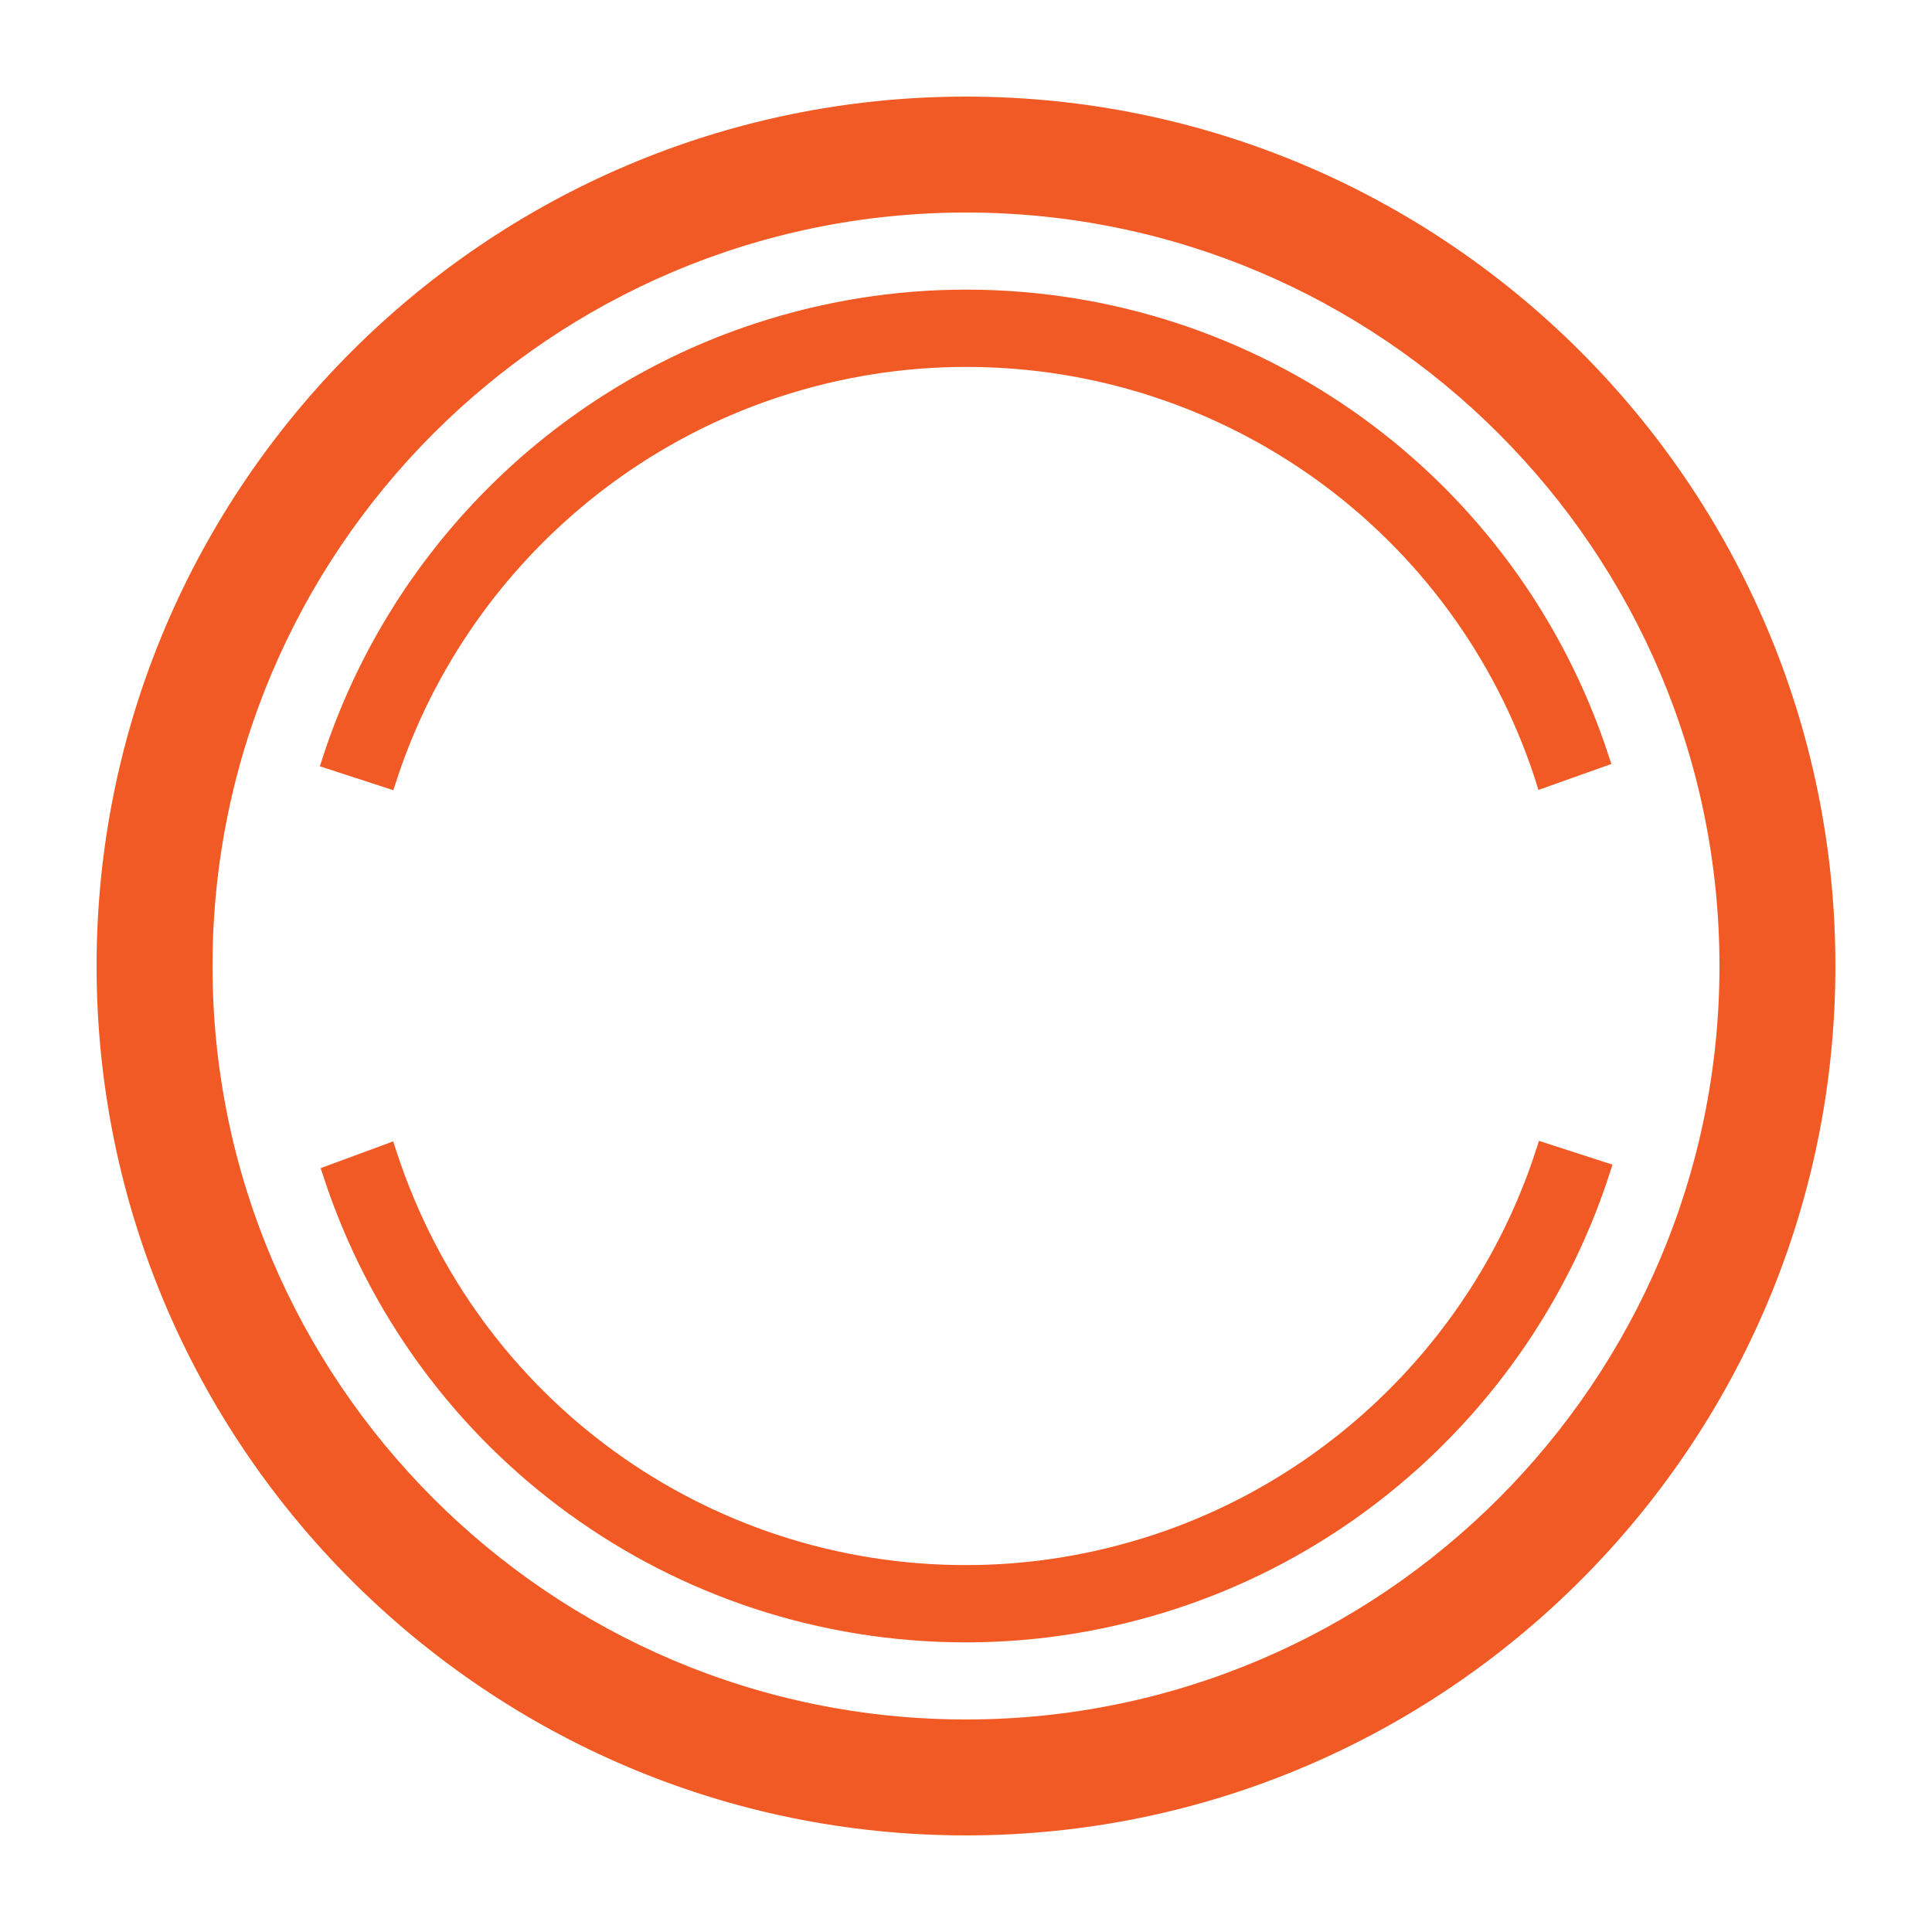 <?xml version="1.0" encoding="utf-8"?>
<!-- Generator: Adobe Illustrator 16.0.0, SVG Export Plug-In . SVG Version: 6.00 Build 0)  -->
<!DOCTYPE svg PUBLIC "-//W3C//DTD SVG 1.1//EN" "http://www.w3.org/Graphics/SVG/1.1/DTD/svg11.dtd">
<svg version="1.1" id="레이어_1" xmlns="http://www.w3.org/2000/svg" xmlns:xlink="http://www.w3.org/1999/xlink" x="0px"
	 y="0px" width="100px" height="100px" viewBox="0 0 100 100" enable-background="new 0 0 100 100" xml:space="preserve">
<path fill="#F15A24" stroke="#F15A24" stroke-miterlimit="10" d="M50,94.5C25.462,94.5,5.5,74.537,5.5,50
	C5.5,25.462,25.462,5.5,50,5.5c24.537,0,44.5,19.962,44.5,44.5C94.5,74.537,74.537,94.5,50,94.5z M50,10.5
	c-21.78,0-39.5,17.72-39.5,39.5c0,21.779,17.72,39.5,39.5,39.5c21.779,0,39.5-17.721,39.5-39.5C89.5,28.22,71.779,10.5,50,10.5z"/>
<path fill="#F15A24" stroke="#F15A24" stroke-miterlimit="10" d="M49.995,84.509c-14.938,0-28.109-9.542-32.773-23.743l2.816-1.041
	l0.042,0.127c4.251,12.944,16.276,21.657,29.916,21.657c3.331,0,6.641-0.532,9.834-1.581C69.354,76.8,76.887,69.23,79.979,59.68
	l2.854,0.924c-3.386,10.459-11.636,18.75-22.067,22.174C57.268,83.927,53.645,84.509,49.995,84.509z M20.038,40.271l-2.853-0.929
	c3.397-10.433,11.64-18.702,22.05-22.121c3.497-1.148,7.12-1.73,10.768-1.73c14.938,0,28.11,9.542,32.774,23.745l-2.827,1.006
	l-0.043-0.137c-4.238-12.901-16.265-21.614-29.904-21.614c-3.33,0-6.638,0.532-9.832,1.581
	C30.667,23.194,23.14,30.745,20.038,40.271z"/>
</svg>

